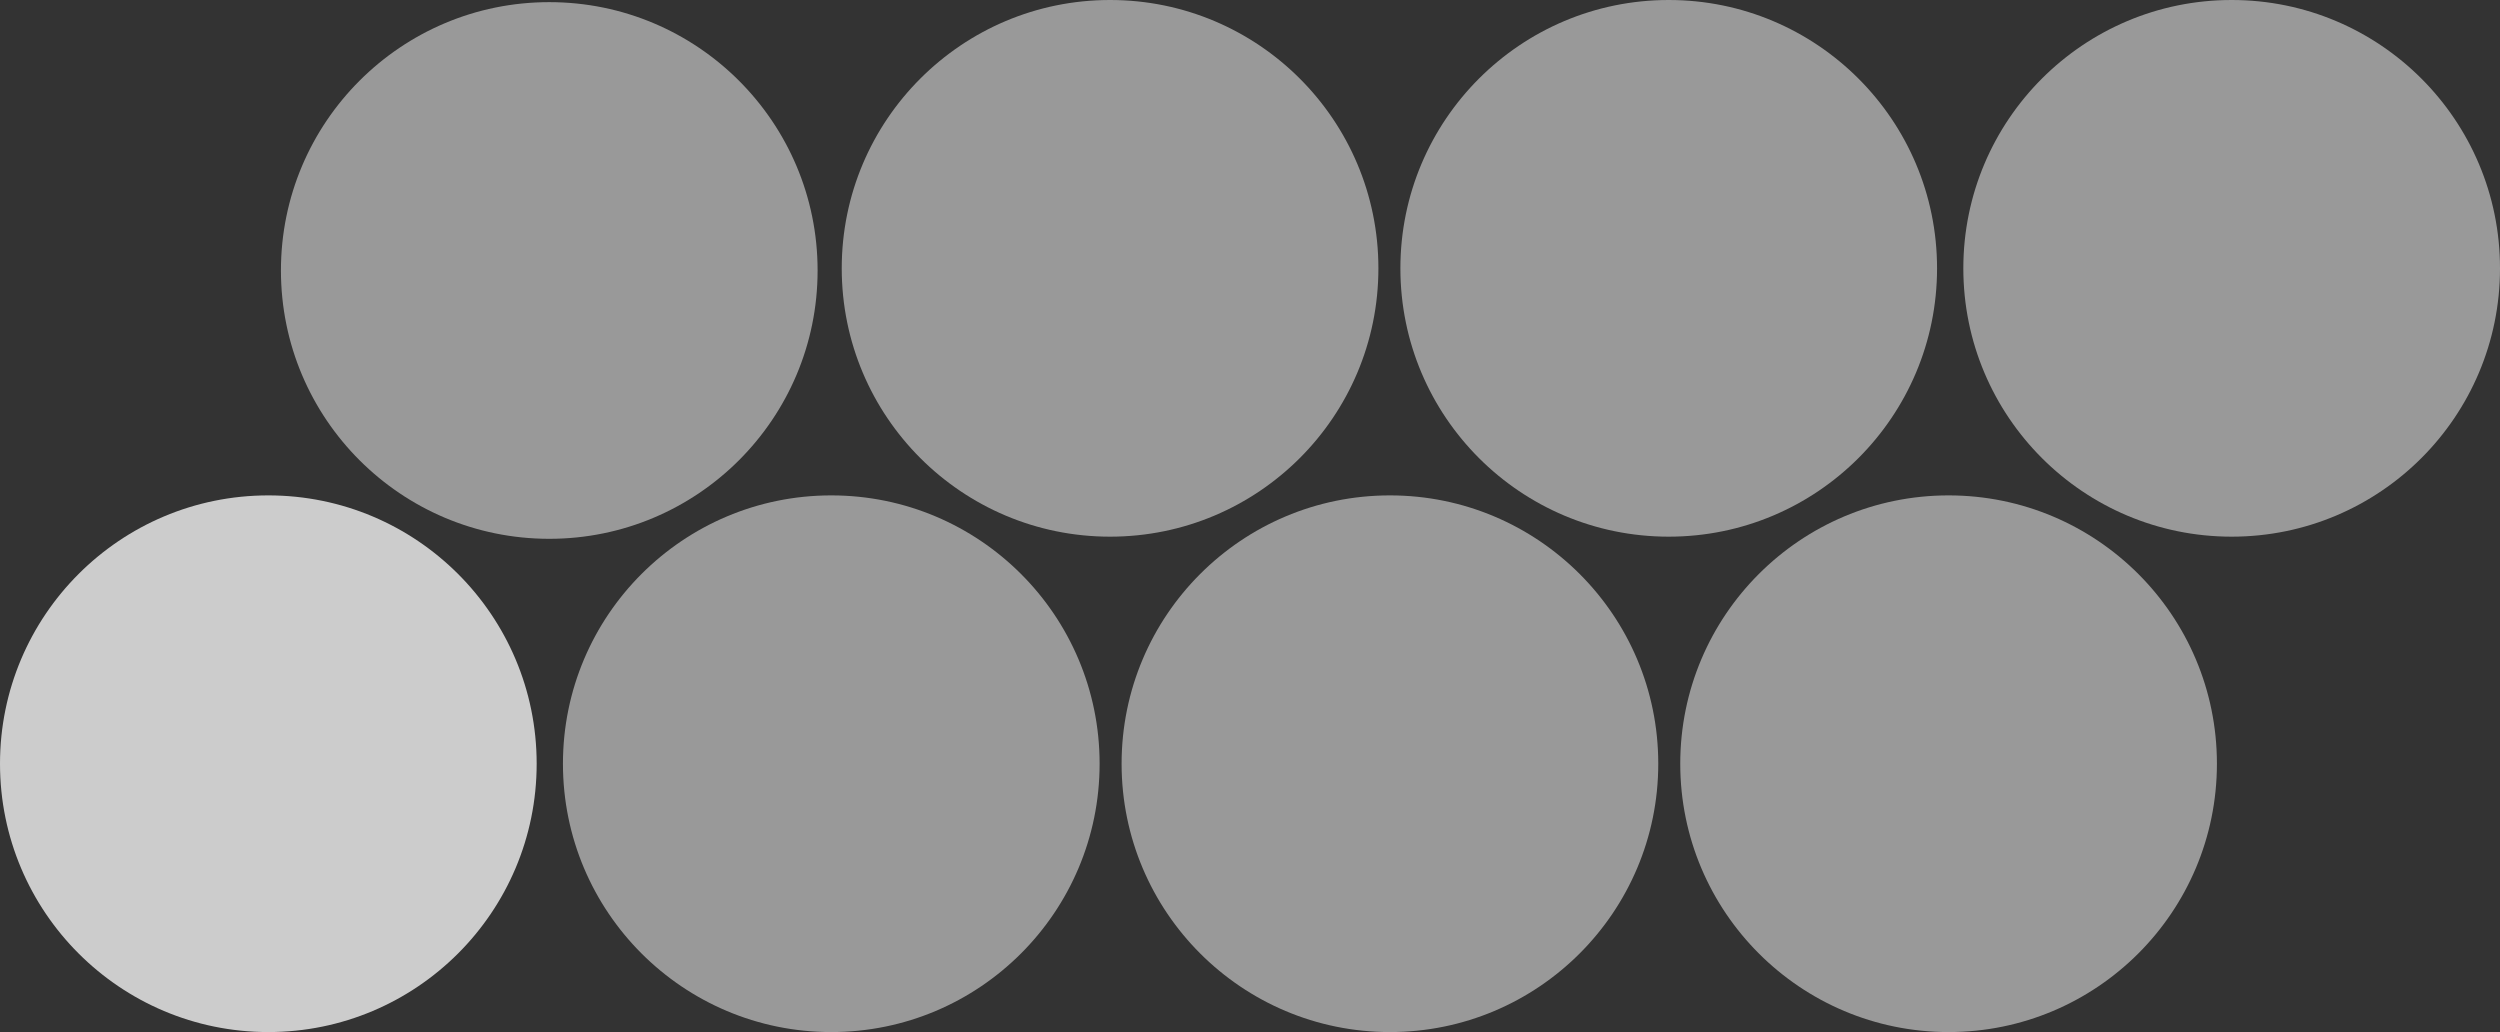 <svg xmlns="http://www.w3.org/2000/svg" width="2331.494" height="962.494" viewBox="0 0 2331.494 962.494">
  <rect x="0" y="0" width="2331.494" height="962.494" fill="#333333" stroke="none"/>
  <g id="shape_circles" transform="translate(493 -6475.437)">
    <ellipse id="Ellipse_102" data-name="Ellipse 102" cx="250.247" cy="250.247" rx="250.247" ry="250.247" transform="translate(-493 6937.438)" fill="#fff" opacity="0.75"/>
    <ellipse id="Ellipse_100" data-name="Ellipse 100" cx="250.247" cy="250.247" rx="250.247" ry="250.247" transform="translate(292 6475.438)" fill="#fff" opacity="0.5"/>
    <ellipse id="Ellipse_105" data-name="Ellipse 105" cx="250.247" cy="250.247" rx="250.247" ry="250.247" transform="translate(-231 6477.438)" fill="#fff" opacity="0.5"/>
    <ellipse id="Ellipse_103" data-name="Ellipse 103" cx="250.247" cy="250.247" rx="250.247" ry="250.247" transform="translate(32 6937.438)" fill="#fff" opacity="0.5"/>
    <ellipse id="Ellipse_101" data-name="Ellipse 101" cx="250.247" cy="250.247" rx="250.247" ry="250.247" transform="translate(813 6475.438)" fill="#fff" opacity="0.5"/>
    <ellipse id="Ellipse_106" data-name="Ellipse 106" cx="250.247" cy="250.247" rx="250.247" ry="250.247" transform="translate(553 6937.438)" fill="#fff" opacity="0.5"/>
    <ellipse id="Ellipse_104" data-name="Ellipse 104" cx="250.247" cy="250.247" rx="250.247" ry="250.247" transform="translate(1338 6475.438)" fill="#fff" opacity="0.5"/>
    <ellipse id="Ellipse_107" data-name="Ellipse 107" cx="250.247" cy="250.247" rx="250.247" ry="250.247" transform="translate(1074 6937.438)" fill="#fff" opacity="0.5"/>
  </g>
</svg>
